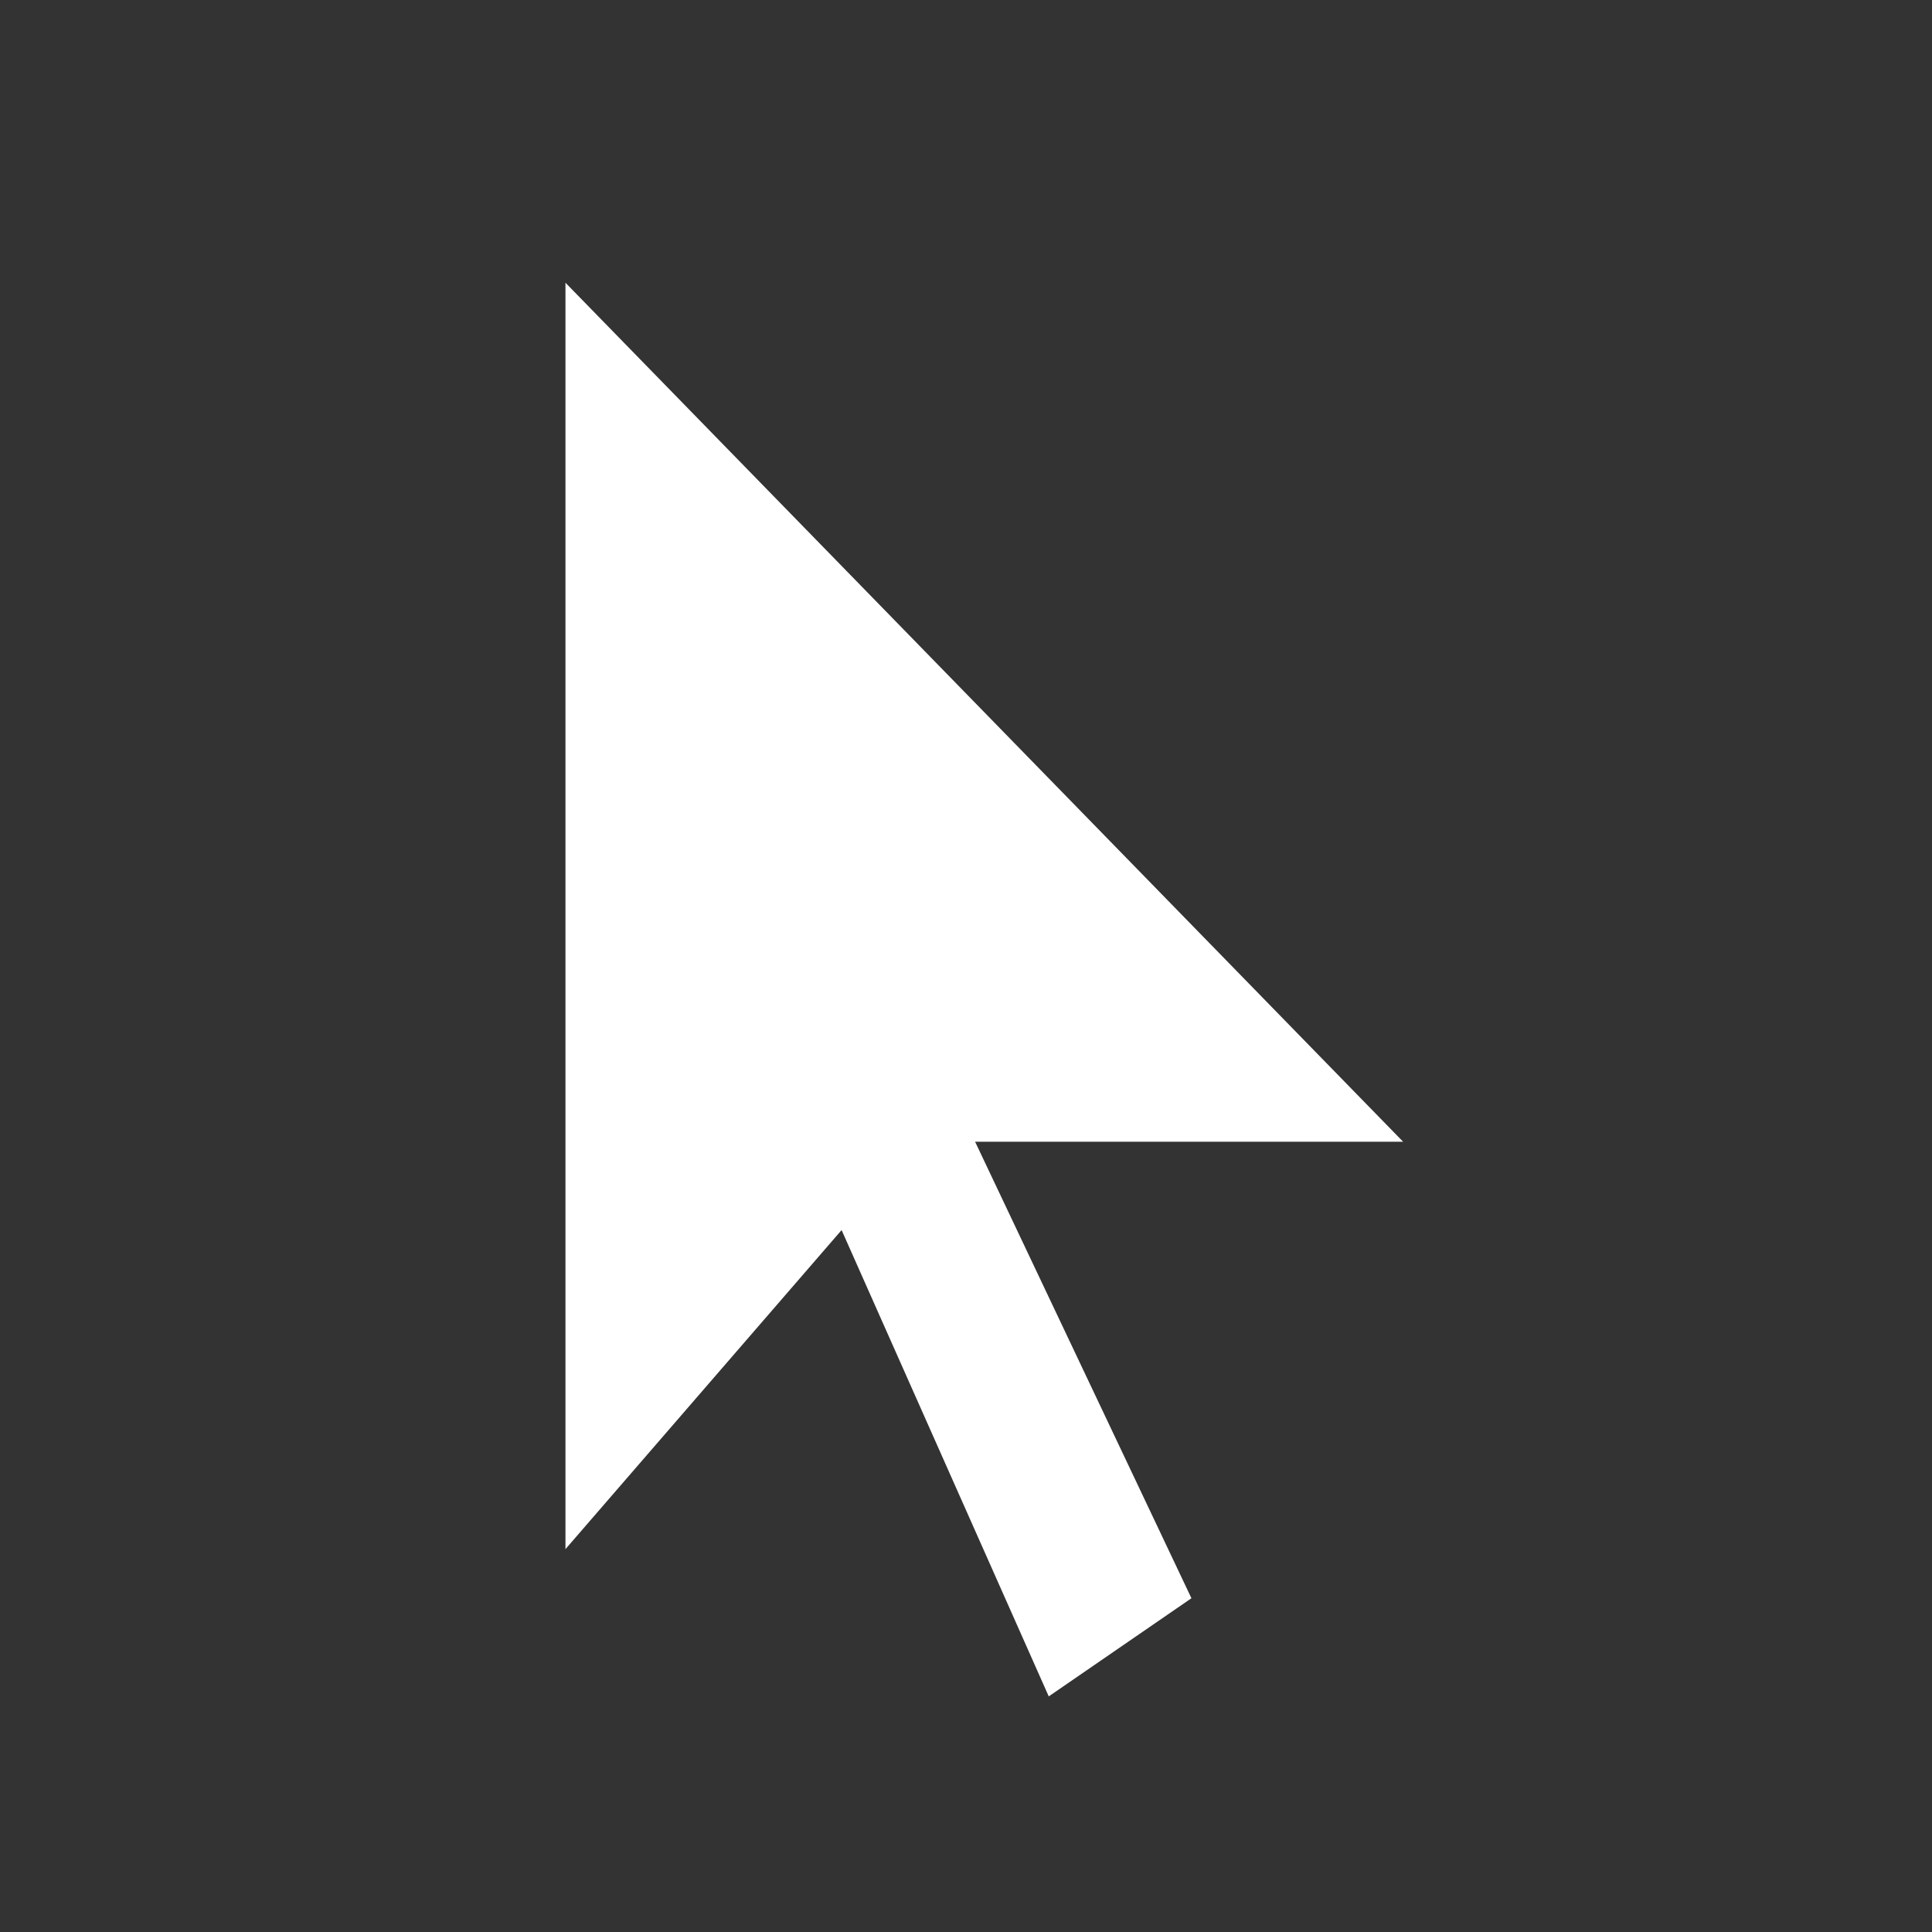 <svg width="41" height="41" viewBox="0 0 41 41" fill="none" xmlns="http://www.w3.org/2000/svg">
<rect x="0" y="0" width="41" height="41" fill="#333333" stroke="none"/>
<path d="M12 6V32.875L17.86 26.104L22.256 36L25.284 33.917L20.693 24.229H29.776L12 6Z" fill="white"/>
</svg>
